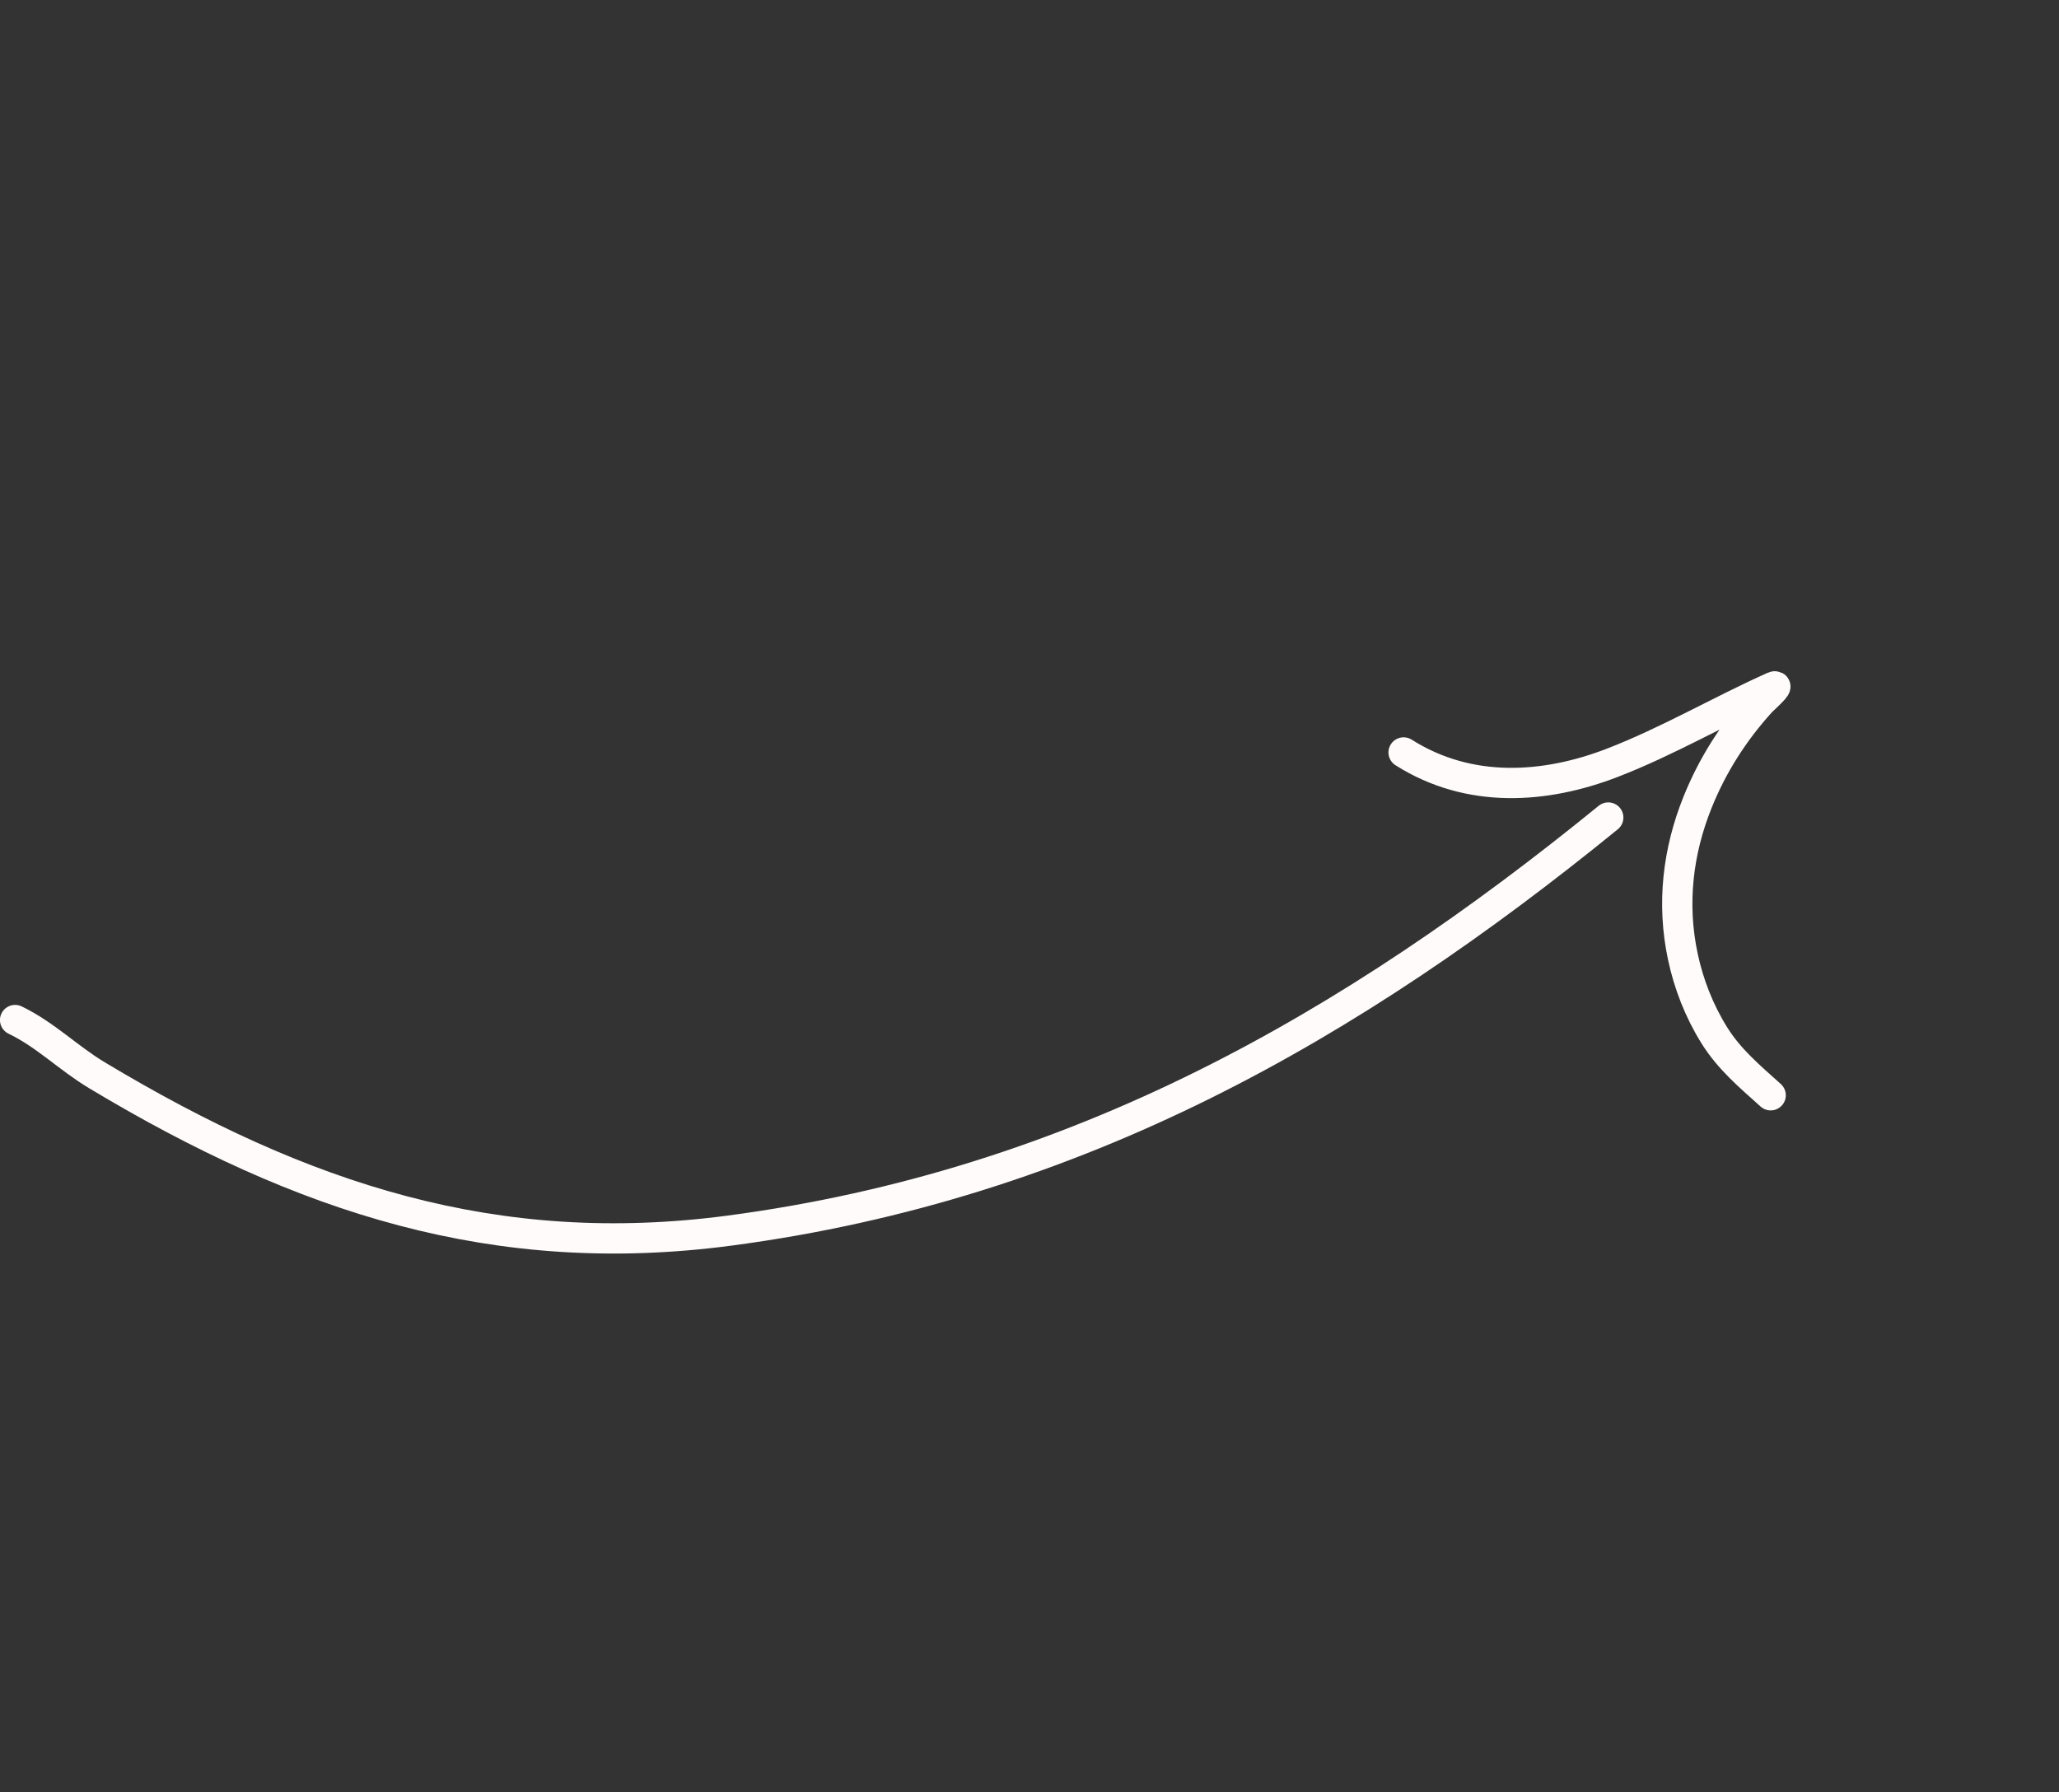 <svg width="340" height="296" viewBox="0 0 340 296" fill="none" xmlns="http://www.w3.org/2000/svg">
<rect x="0" y="0" width="340" height="296" fill="#333333" stroke="none"/>
<path d="M231.775 124.261C242.628 131.138 255.171 130.254 266.266 125.96C275.444 122.408 283.903 117.425 292.841 113.421C294.173 112.824 290.976 115.688 290.793 115.89C286.304 120.836 282.789 126.331 280.307 132.511C277.057 140.603 276.02 149.255 277.892 158.013C278.859 162.535 280.584 166.969 283.084 170.977C285.568 174.961 288.908 177.739 292.389 180.876" stroke="#FFFBFB" stroke-width="5" stroke-linecap="round"/>
<path d="M2.495 168.453C7.549 170.895 11.215 174.692 16.029 177.583C50 197.987 81.93 208.331 120.494 203.222C177.872 195.621 223.281 169.44 265.569 135.009" stroke="#FFFBFB" stroke-width="5" stroke-linecap="round"/>
</svg>
